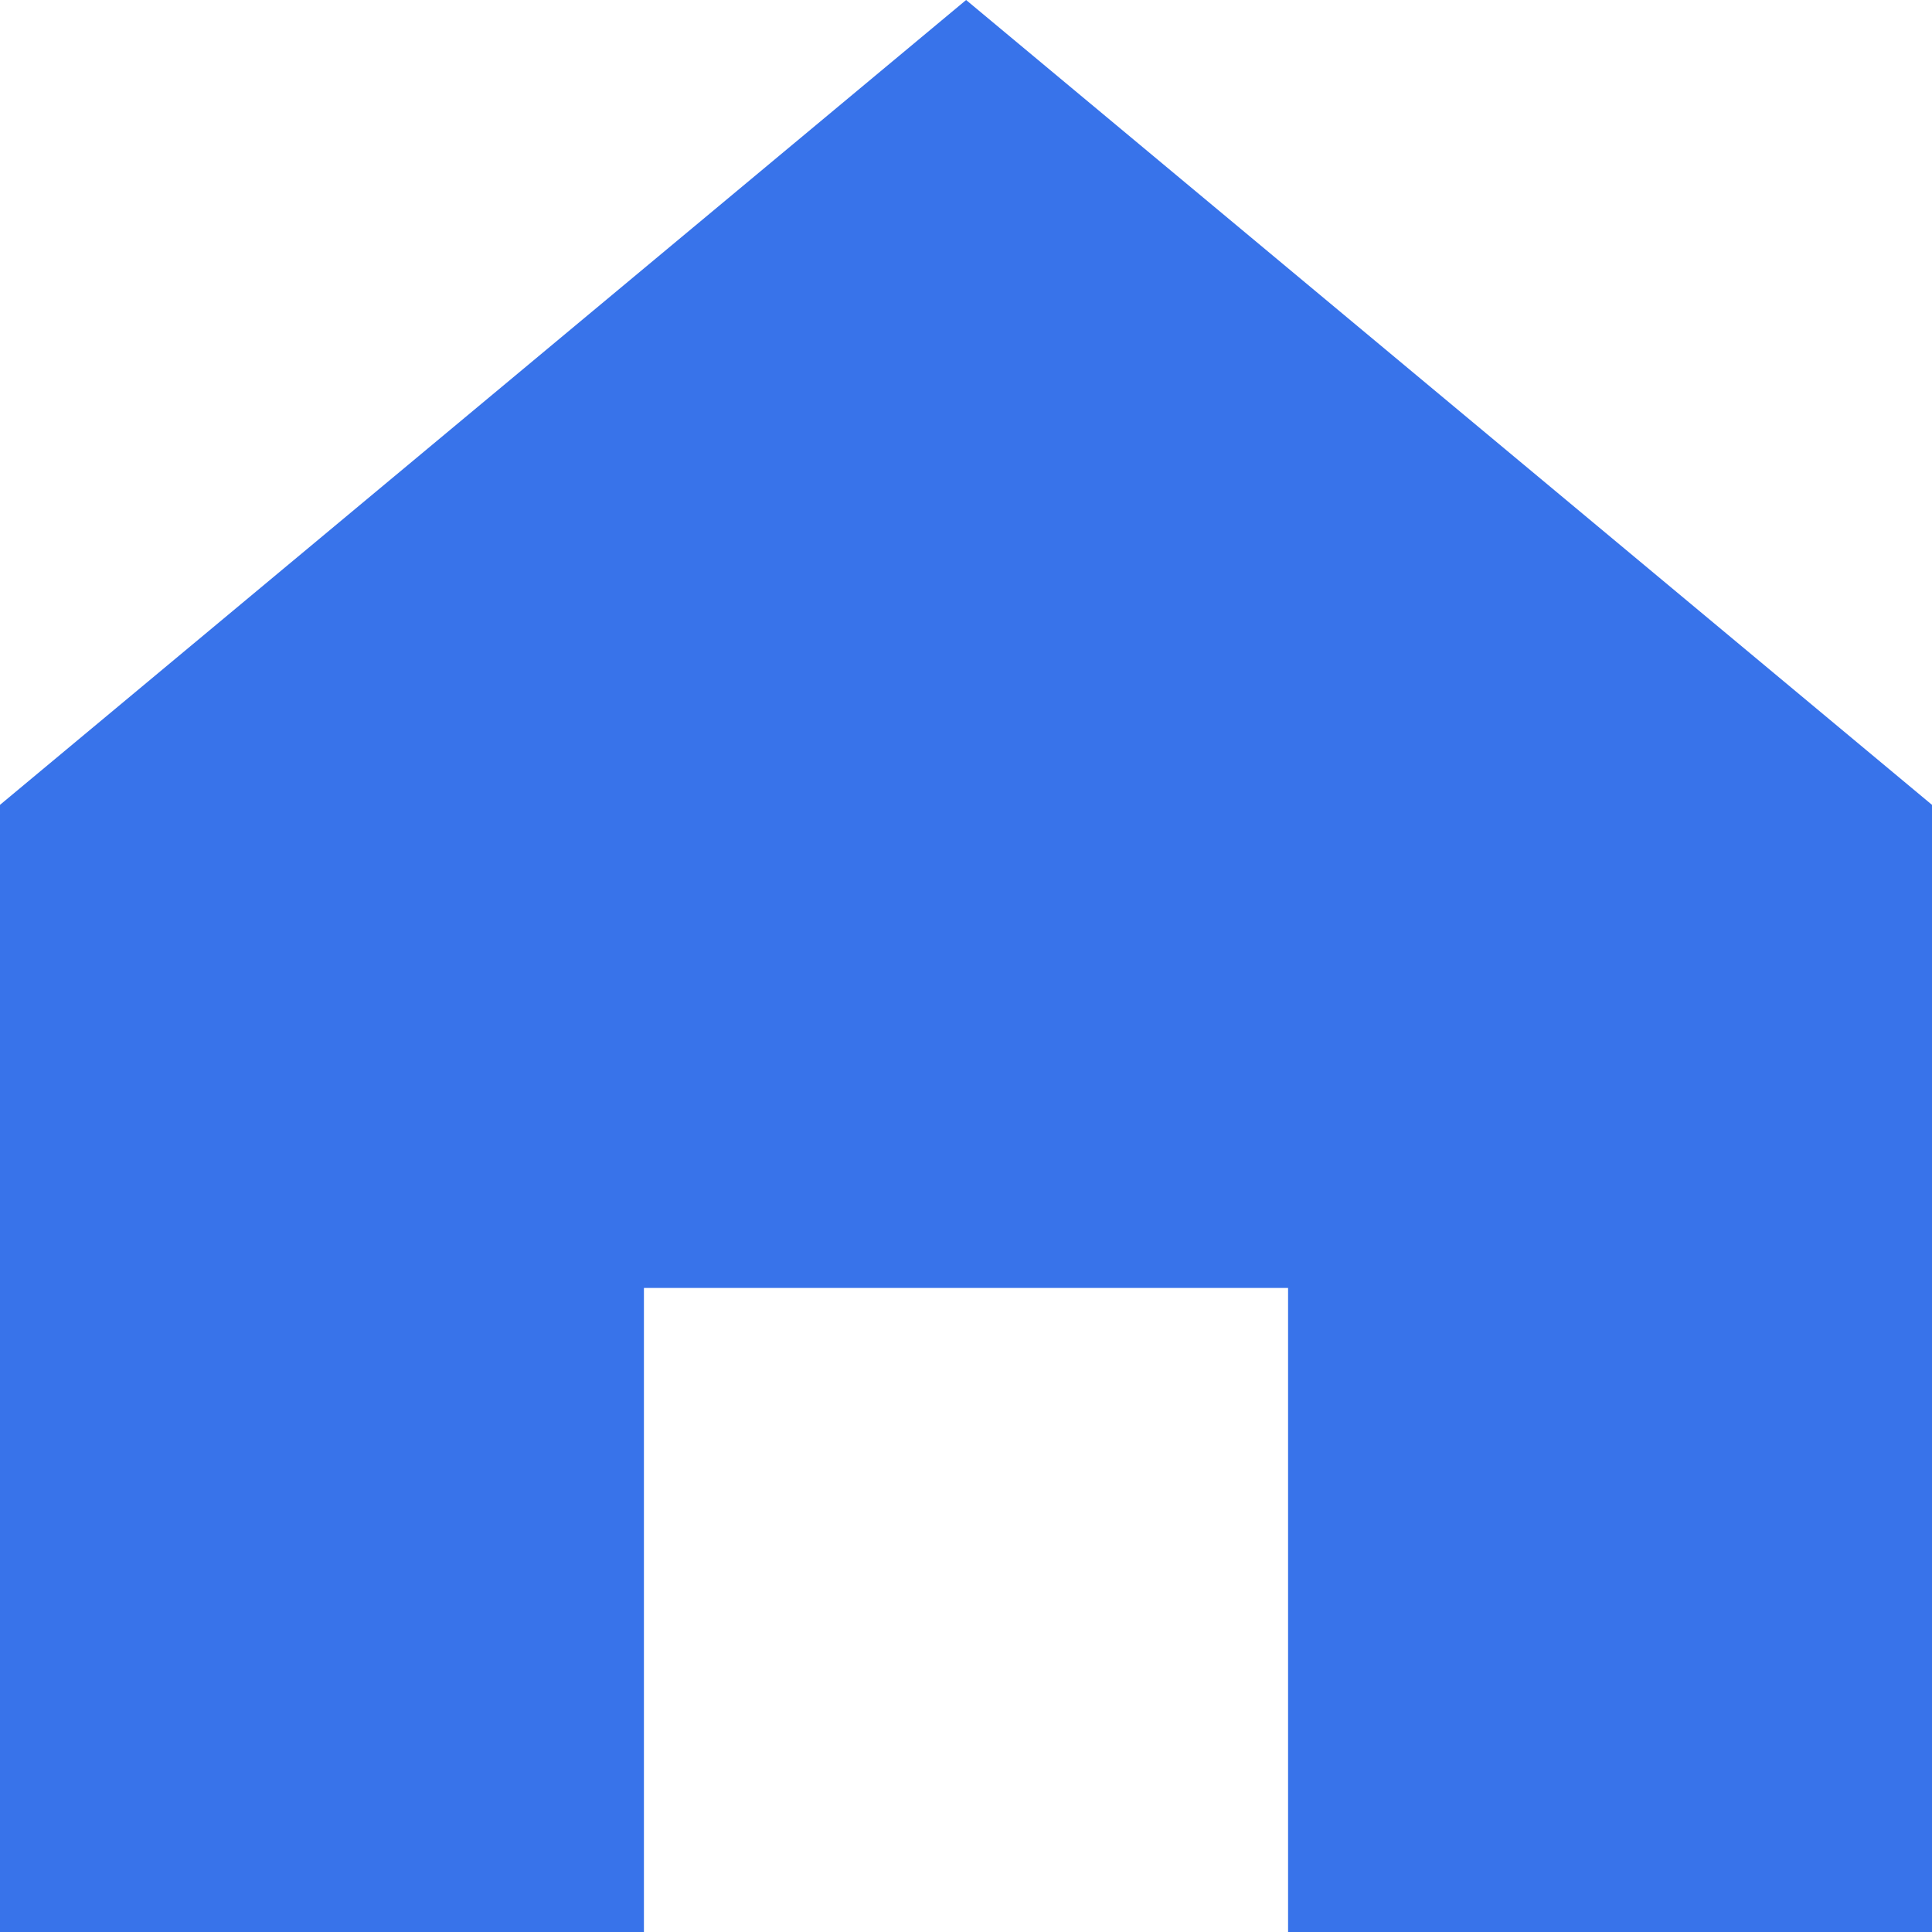 <svg width="17" height="17" viewBox="0 0 17 17" fill="none" xmlns="http://www.w3.org/2000/svg">
<path id="Vector" d="M8.501 0L0 7.082V17H5.666V11.333H11.334V17H17V7.082L8.501 0Z" fill="#3873EA"/>
</svg>

